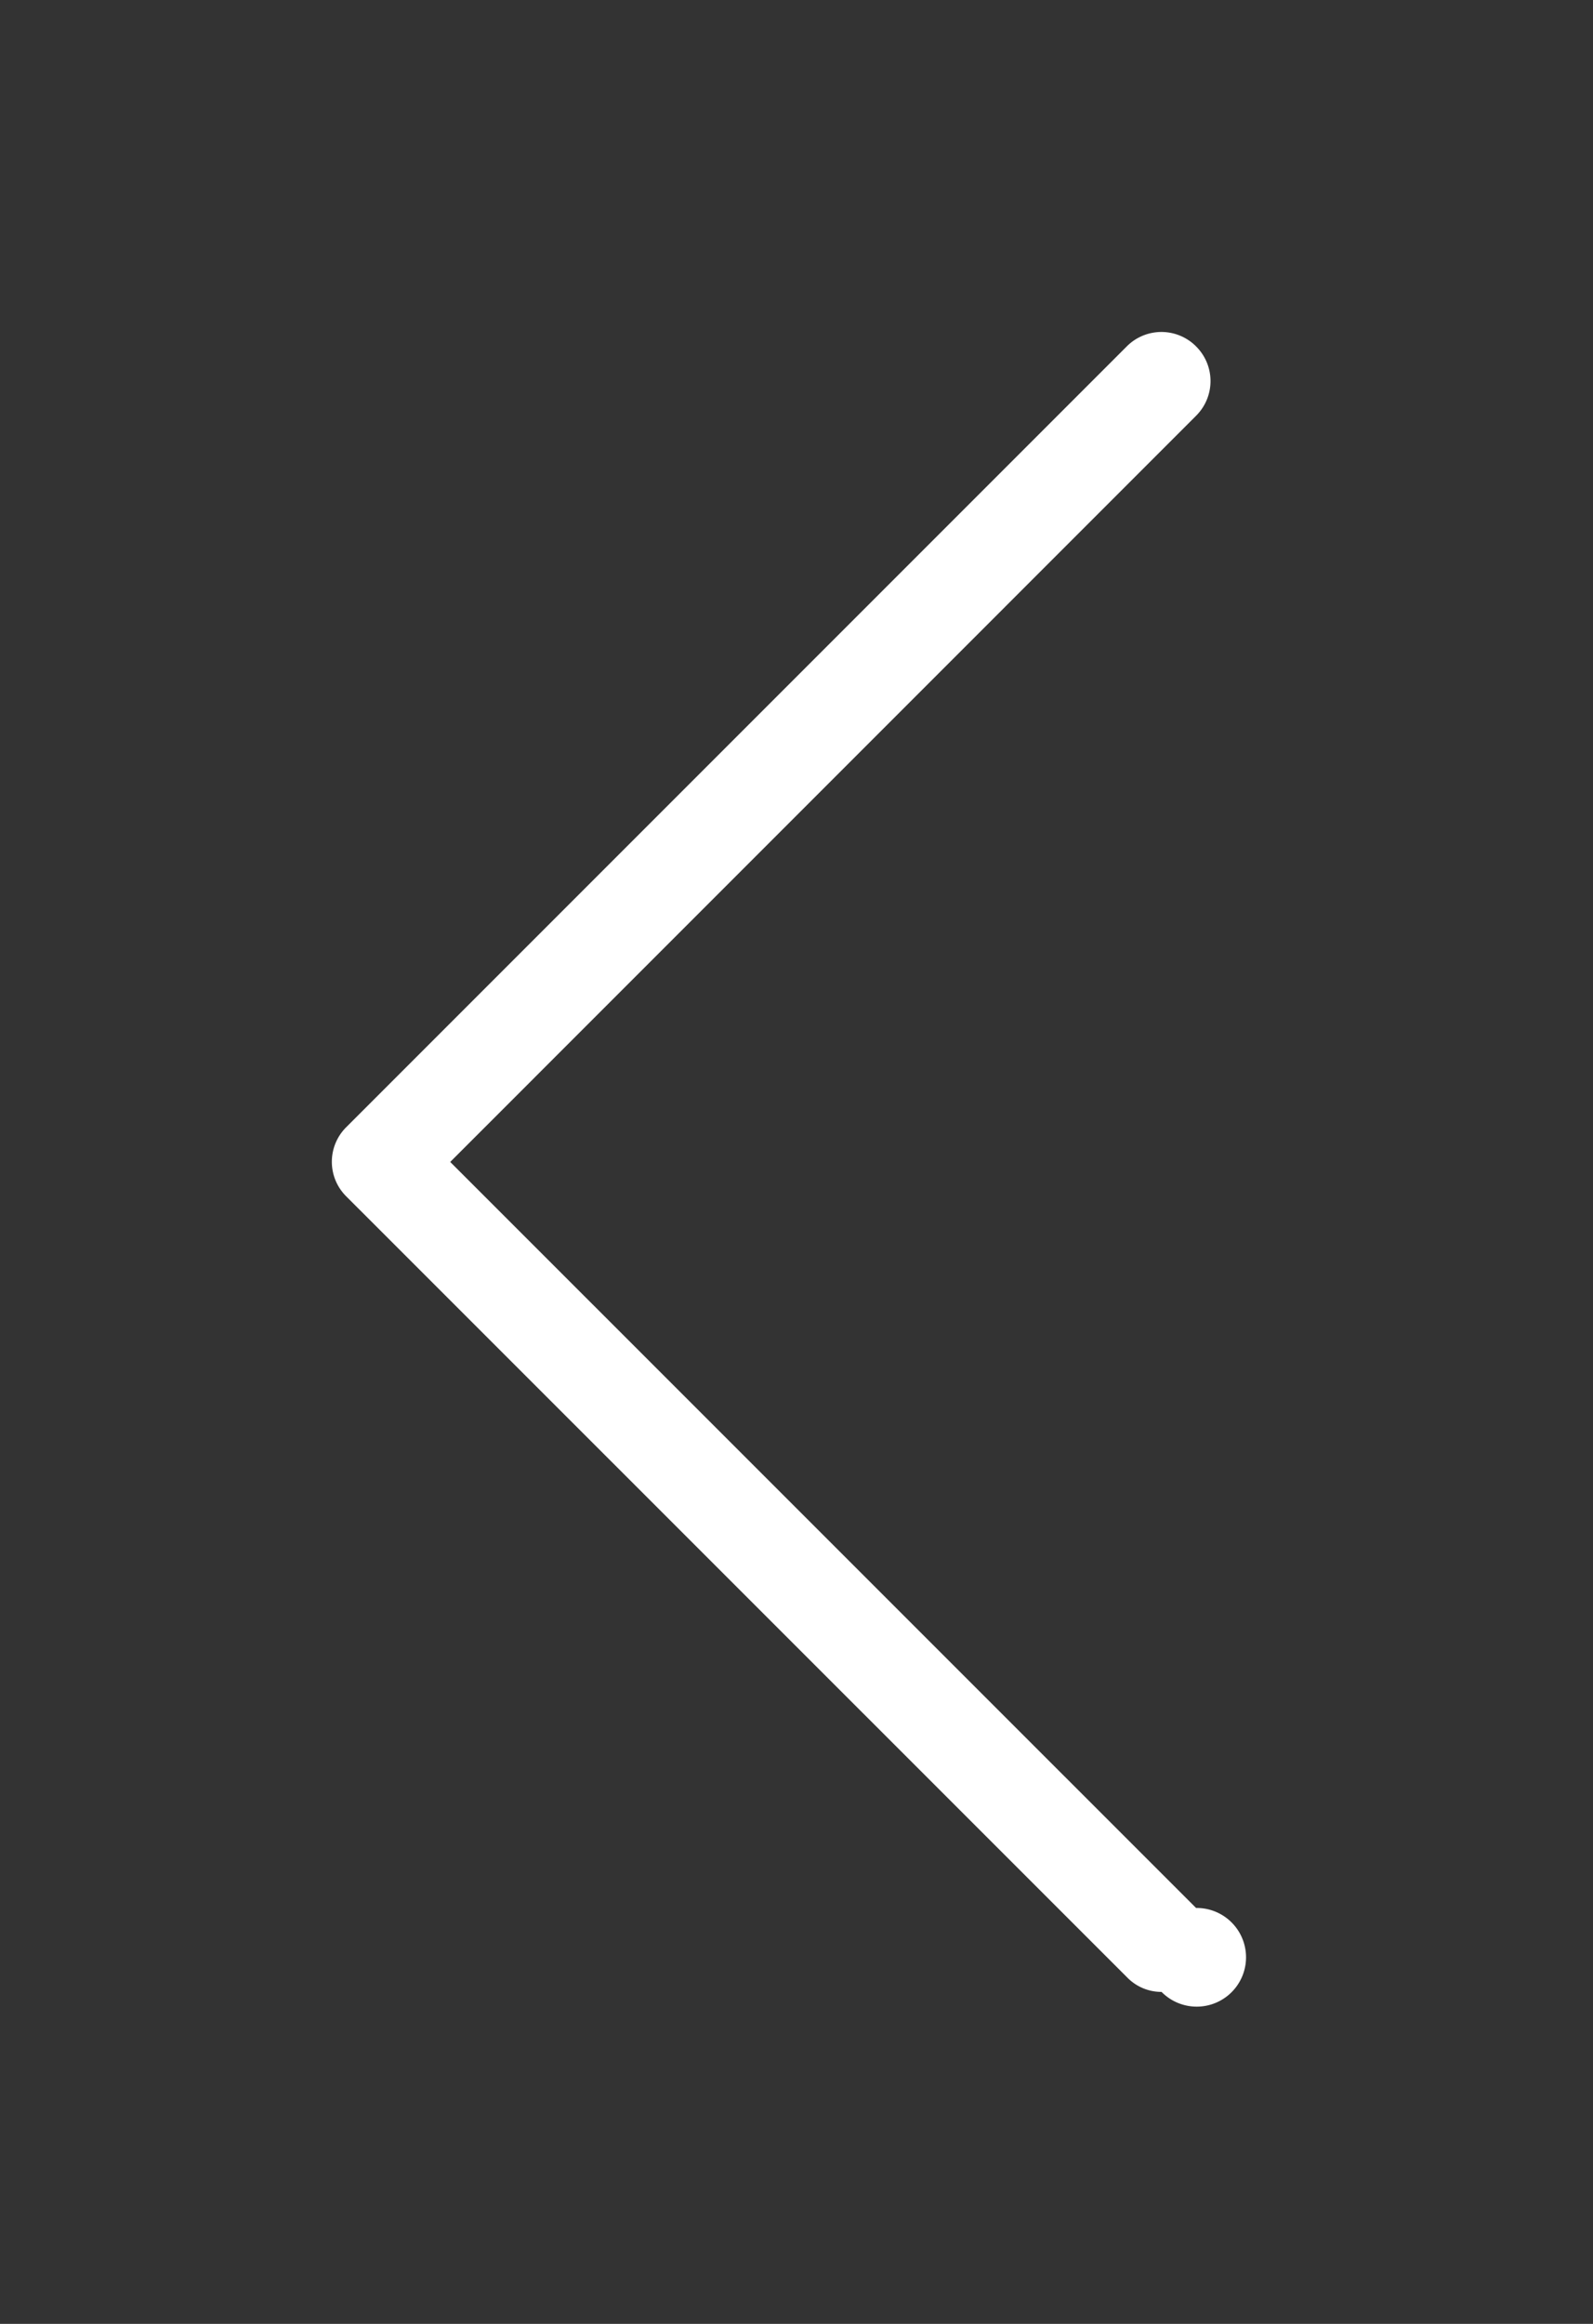 <?xml version="1.0" encoding="UTF-8"?><svg width="24" height="35" viewBox="-5 -5 24 35" xmlns="http://www.w3.org/2000/svg"><rect x="-5" y="-5" width="24" height="35" fill="#333333" stroke="none"/><title>chevron-left-white</title><path d="M.213 11.98L11.976.217a.736.736 0 0 1 1.044 0c.29.29.29.755 0 1.045L1.783 12.5 13.02 23.736A.743.743 0 1 1 12.5 25a.72.72 0 0 1-.519-.219L.218 13.02a.734.734 0 0 1-.005-1.04" fill="#fff" fill-rule="evenodd"/></svg>